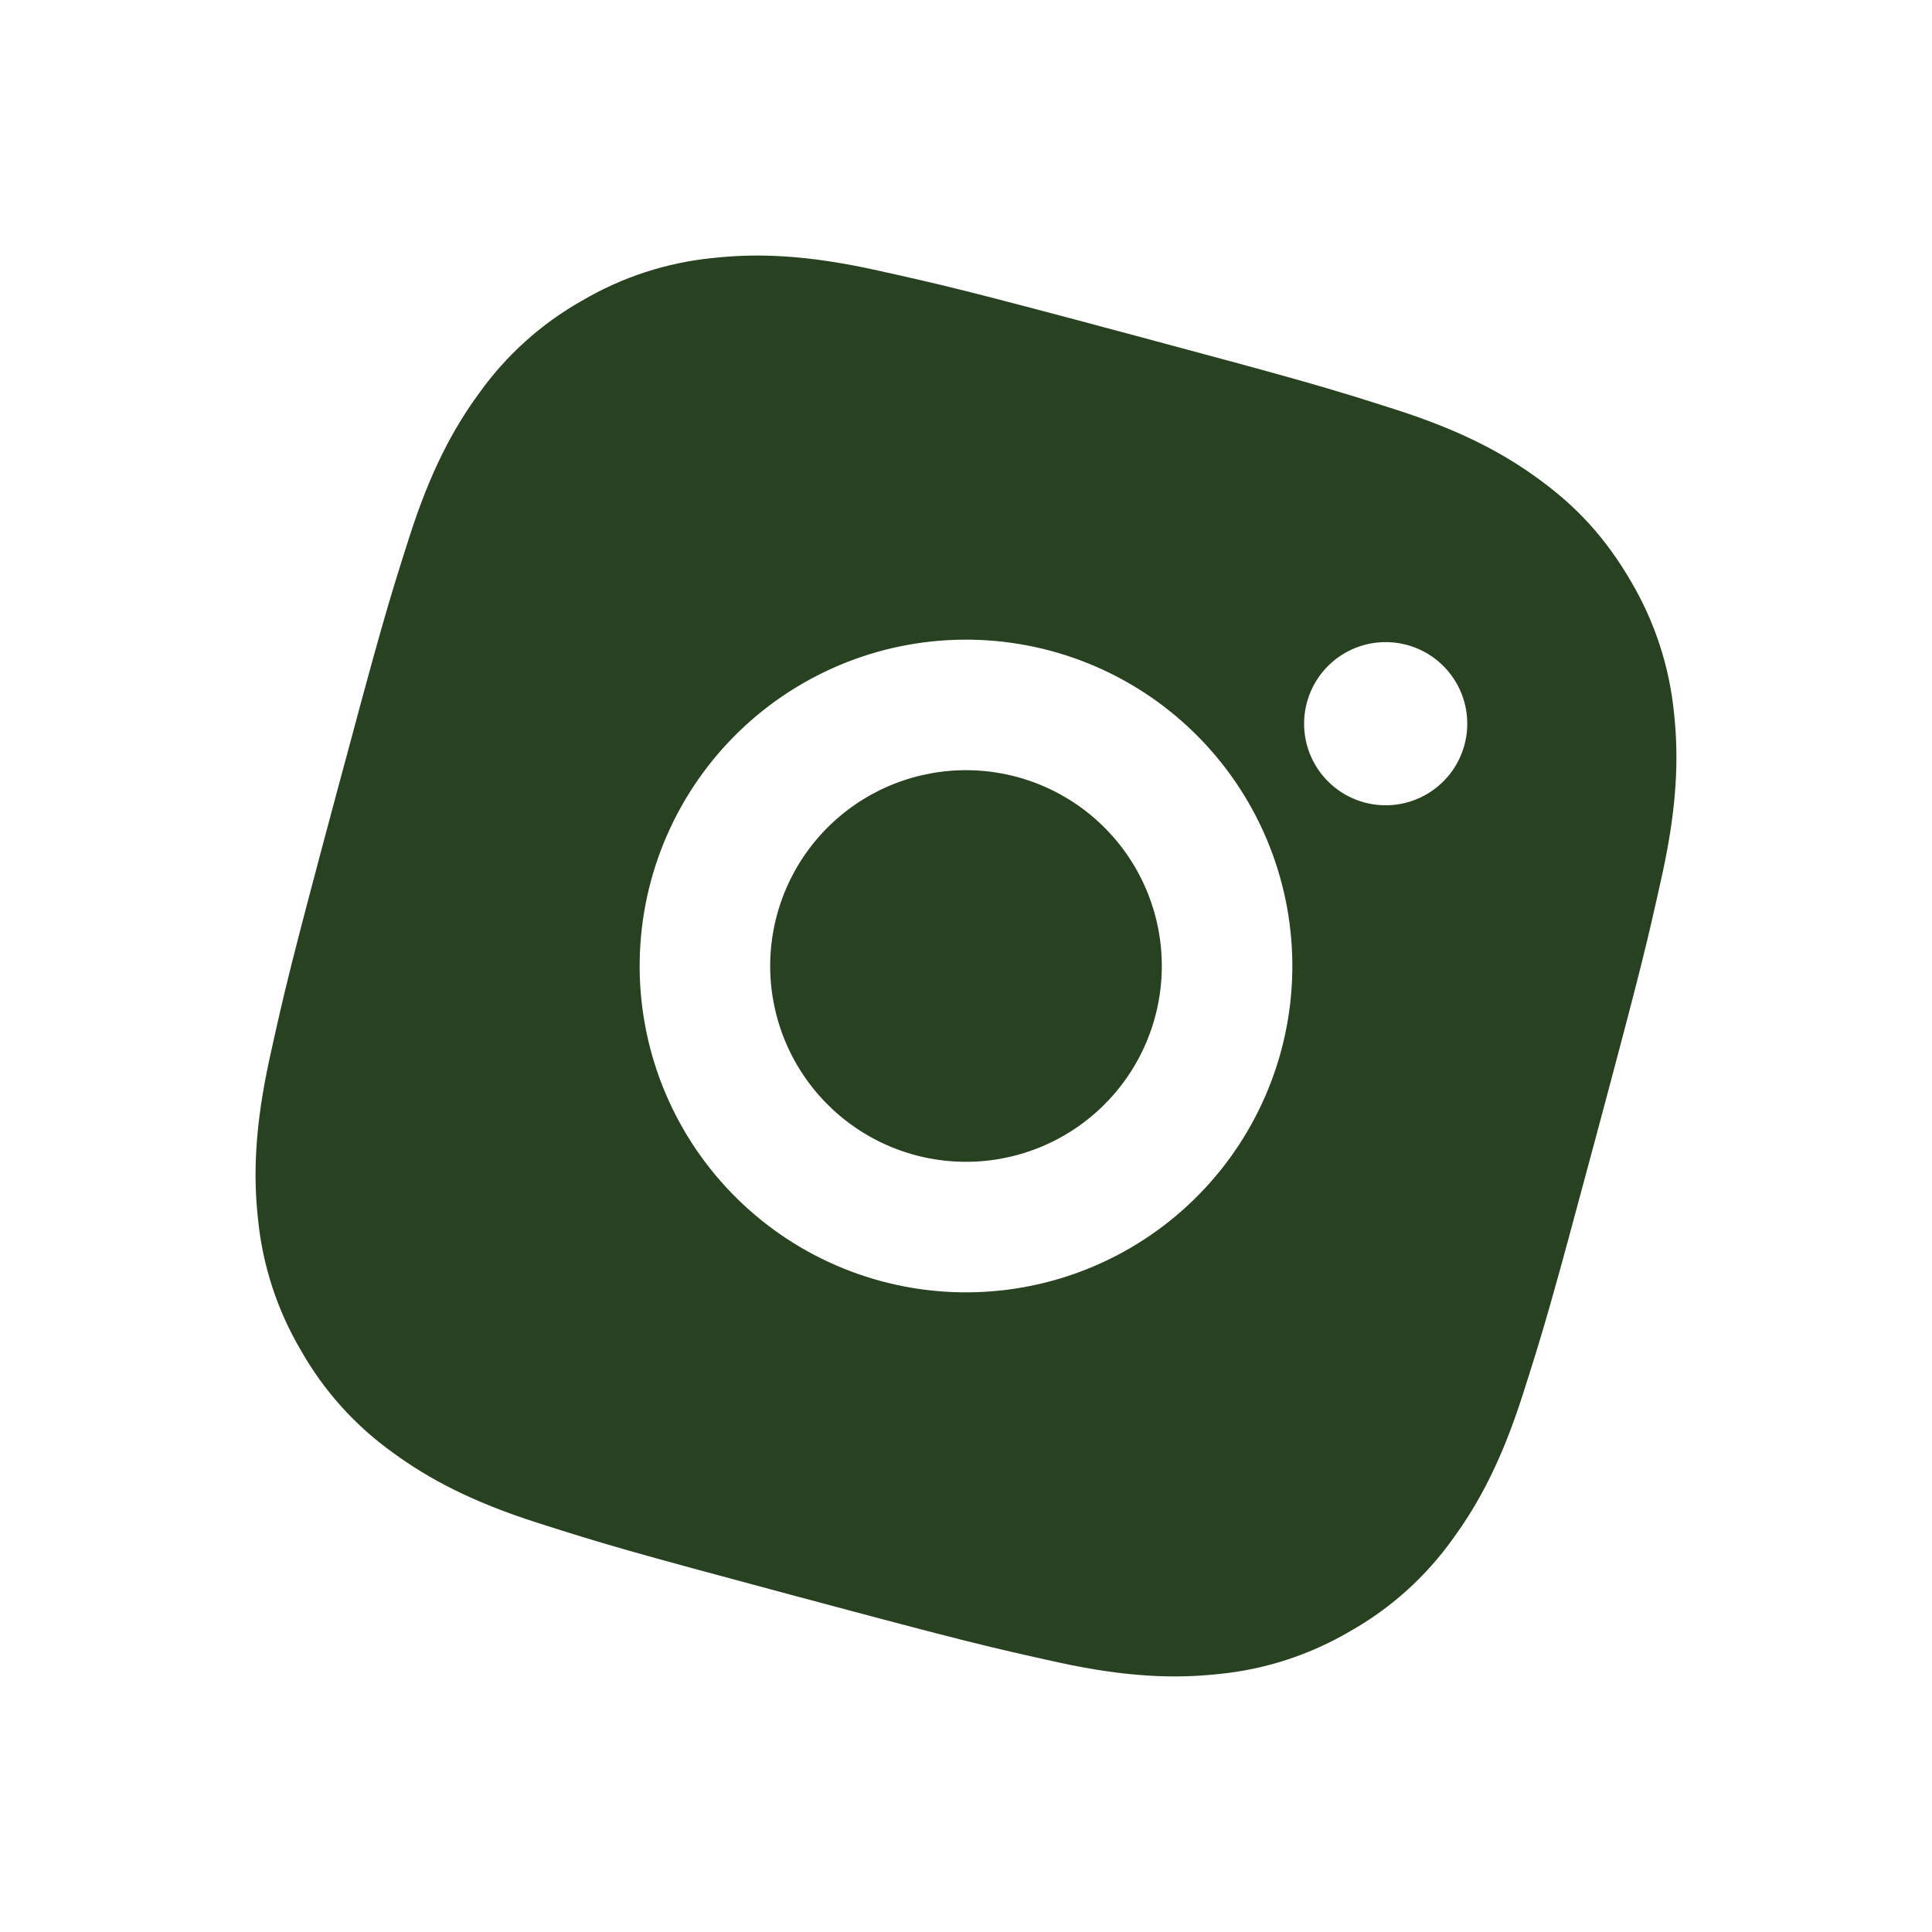 <svg width="222" height="222" viewBox="0 0 222 222" fill="none" xmlns="http://www.w3.org/2000/svg">
<g clip-path="url(#clip0_115_90)">
<path d="M130.411 38.556C150.095 43.83 152.531 44.56 160.157 46.992C167.775 49.421 172.703 52.038 176.843 55.073C181.132 58.194 184.492 61.766 187.443 66.866C190.156 71.474 191.832 76.619 192.356 81.941C192.909 87.035 192.716 92.621 191.011 100.433C189.282 108.247 188.719 110.728 183.444 130.411C178.17 150.094 177.44 152.531 175.008 160.156C172.579 167.775 169.955 172.701 166.927 176.843C163.817 181.195 159.792 184.813 155.134 187.442C150.525 190.154 145.381 191.831 140.059 192.355C134.965 192.908 129.379 192.716 121.567 191.011C113.753 189.282 111.272 188.718 91.589 183.444C71.906 178.17 69.469 177.44 61.843 175.008C54.225 172.579 49.299 169.954 45.157 166.927C40.806 163.816 37.188 159.791 34.558 155.134C31.843 150.526 30.167 145.381 29.645 140.059C29.084 134.963 29.284 129.379 30.989 121.567C32.718 113.753 33.282 111.272 38.556 91.588C43.83 71.905 44.56 69.469 46.992 61.843C49.423 54.218 52.038 49.297 55.073 45.157C58.183 40.804 62.208 37.186 66.866 34.557C71.473 31.842 76.618 30.165 81.941 29.644C87.045 29.086 92.614 29.282 100.433 30.989C108.247 32.718 110.728 33.281 130.411 38.556ZM120.706 74.778C111.099 72.204 100.863 73.551 92.25 78.524C83.637 83.497 77.352 91.688 74.778 101.294C72.204 110.901 73.551 121.137 78.524 129.75C83.497 138.363 91.688 144.648 101.294 147.222C110.901 149.796 121.137 148.449 129.75 143.476C138.363 138.503 144.648 130.312 147.222 120.706C149.796 111.099 148.449 100.863 143.476 92.25C138.503 83.637 130.312 77.352 120.706 74.778ZM168.28 85.584C168.923 83.182 168.587 80.623 167.343 78.47C166.1 76.317 164.052 74.746 161.651 74.102C159.249 73.459 156.69 73.795 154.537 75.039C152.384 76.282 150.812 78.329 150.169 80.731C149.525 83.133 149.862 85.692 151.105 87.845C152.349 89.998 154.396 91.57 156.798 92.213C159.2 92.857 161.759 92.52 163.912 91.277C166.065 90.033 167.636 87.986 168.28 85.584ZM116.823 89.267C122.588 90.811 127.502 94.582 130.486 99.75C133.469 104.918 134.278 111.059 132.733 116.823C131.189 122.587 127.418 127.502 122.25 130.485C117.082 133.469 110.941 134.278 105.177 132.733C99.413 131.189 94.498 127.418 91.514 122.25C88.531 117.082 87.722 110.941 89.267 105.176C90.811 99.412 94.582 94.498 99.75 91.514C104.918 88.531 111.059 87.722 116.823 89.267Z" fill="#284120"/>
</g>
<defs>
<clipPath id="clip0_115_90">
<rect width="180" height="180" fill="white" transform="translate(47.36 0.773) rotate(15)"/>
</clipPath>
</defs>
</svg>

